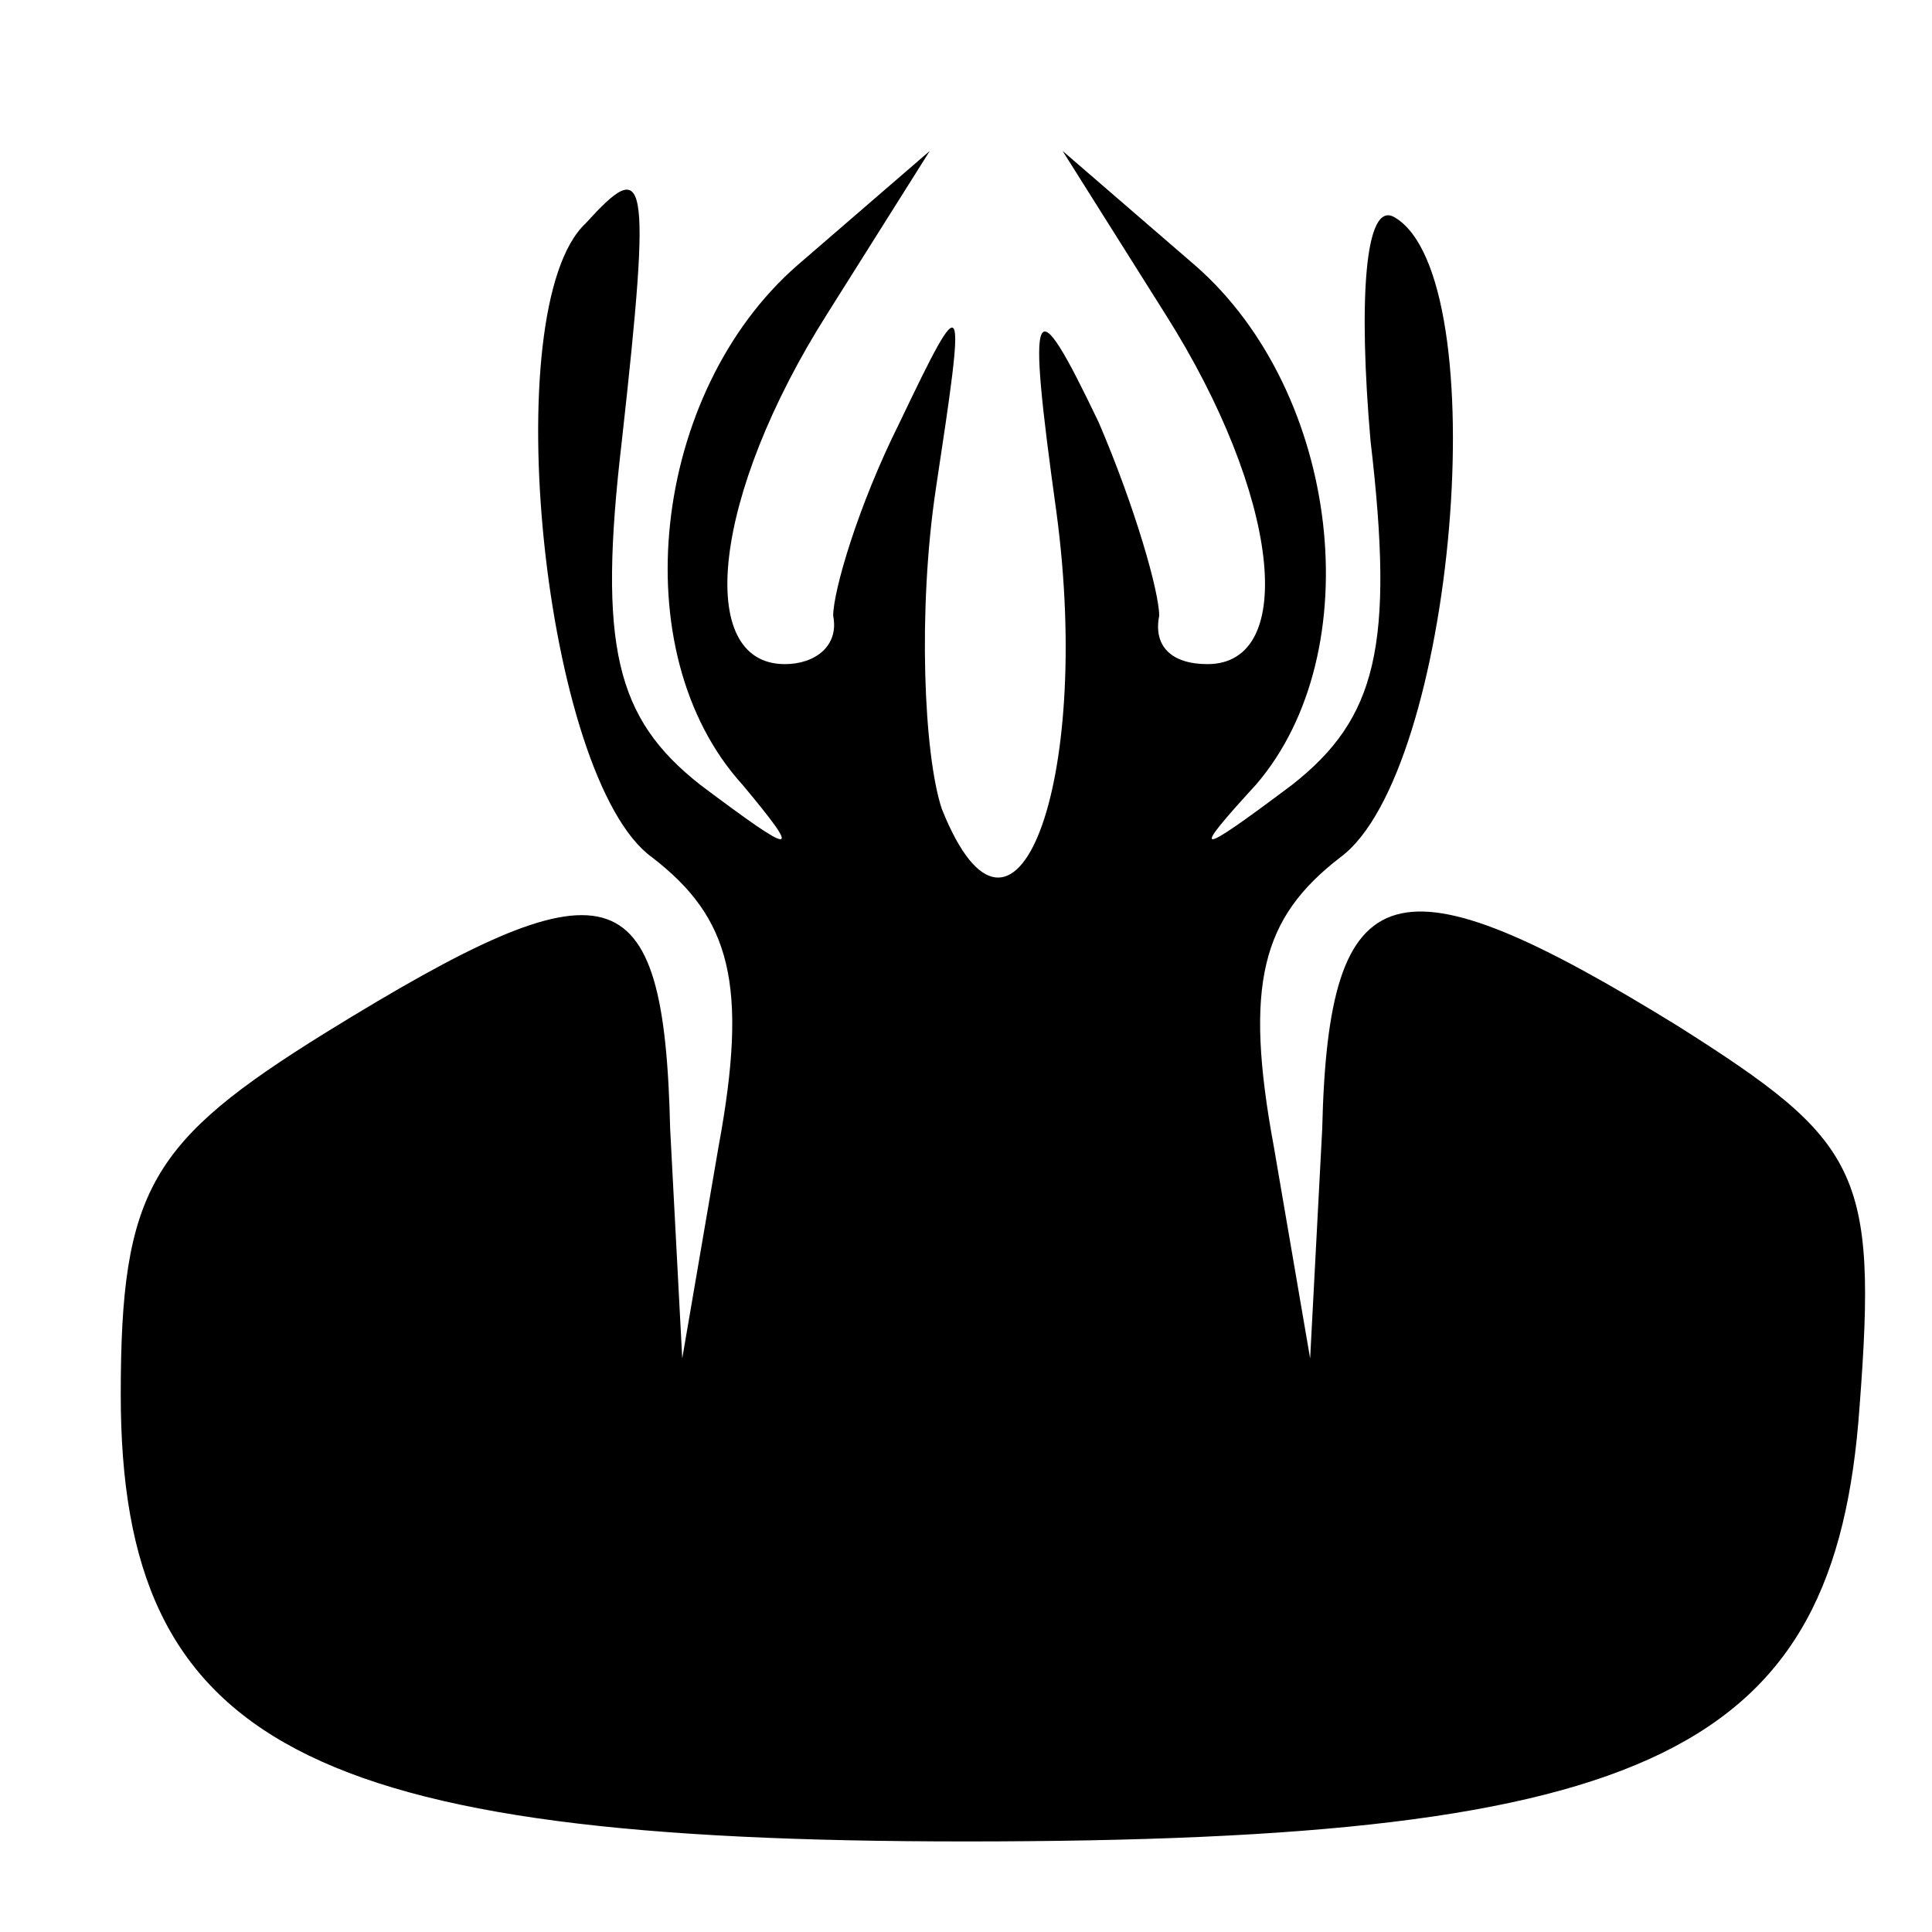 <?xml version="1.0" standalone="no"?>
<!DOCTYPE svg PUBLIC "-//W3C//DTD SVG 20010904//EN"
 "http://www.w3.org/TR/2001/REC-SVG-20010904/DTD/svg10.dtd">
<svg version="1.0" xmlns="http://www.w3.org/2000/svg"
 width="32pt" height="32pt" viewBox="0 0 32 32"
 preserveAspectRatio="xMidYMid meet">
<g transform="translate(0,32) scale(0.1,-0.1)"
fill="#000000" stroke="none">
<path fill="#000000" stroke="none" d="M97 283 c-15 -14 -7 -92 11 -105 13
-10 16 -21 11 -48 l-6 -35 -2 38 c-1 43 -10 45 -57 16 -29 -18 -34 -26 -34
-60 0 -58 31 -74 140 -74 114 0 144 15 148 72 3 39 0 44 -30 63 -47 29 -58 26
-59 -17 l-2 -38 -6 35 c-5 27 -2 38 11 48 19 14 26 96 9 106 -5 3 -6 -14 -4
-37 4 -34 1 -46 -13 -57 -16 -12 -17 -12 -6 0 19 22 14 65 -10 86 l-22 19 17
-27 c19 -30 22 -58 7 -58 -6 0 -9 3 -8 8 0 4 -4 18 -10 32 -11 23 -12 21 -7
-15 6 -45 -7 -79 -19 -49 -3 9 -4 33 -1 53 5 33 5 34 -6 11 -7 -14 -11 -28
-11 -32 1 -5 -3 -8 -8 -8 -15 0 -12 28 7 58 l17 27 -22 -19 c-24 -21 -29 -64
-9 -86 10 -12 9 -12 -7 0 -14 11 -17 23 -13 57 5 45 4 47 -6 36z"/>
</g>
</svg>
